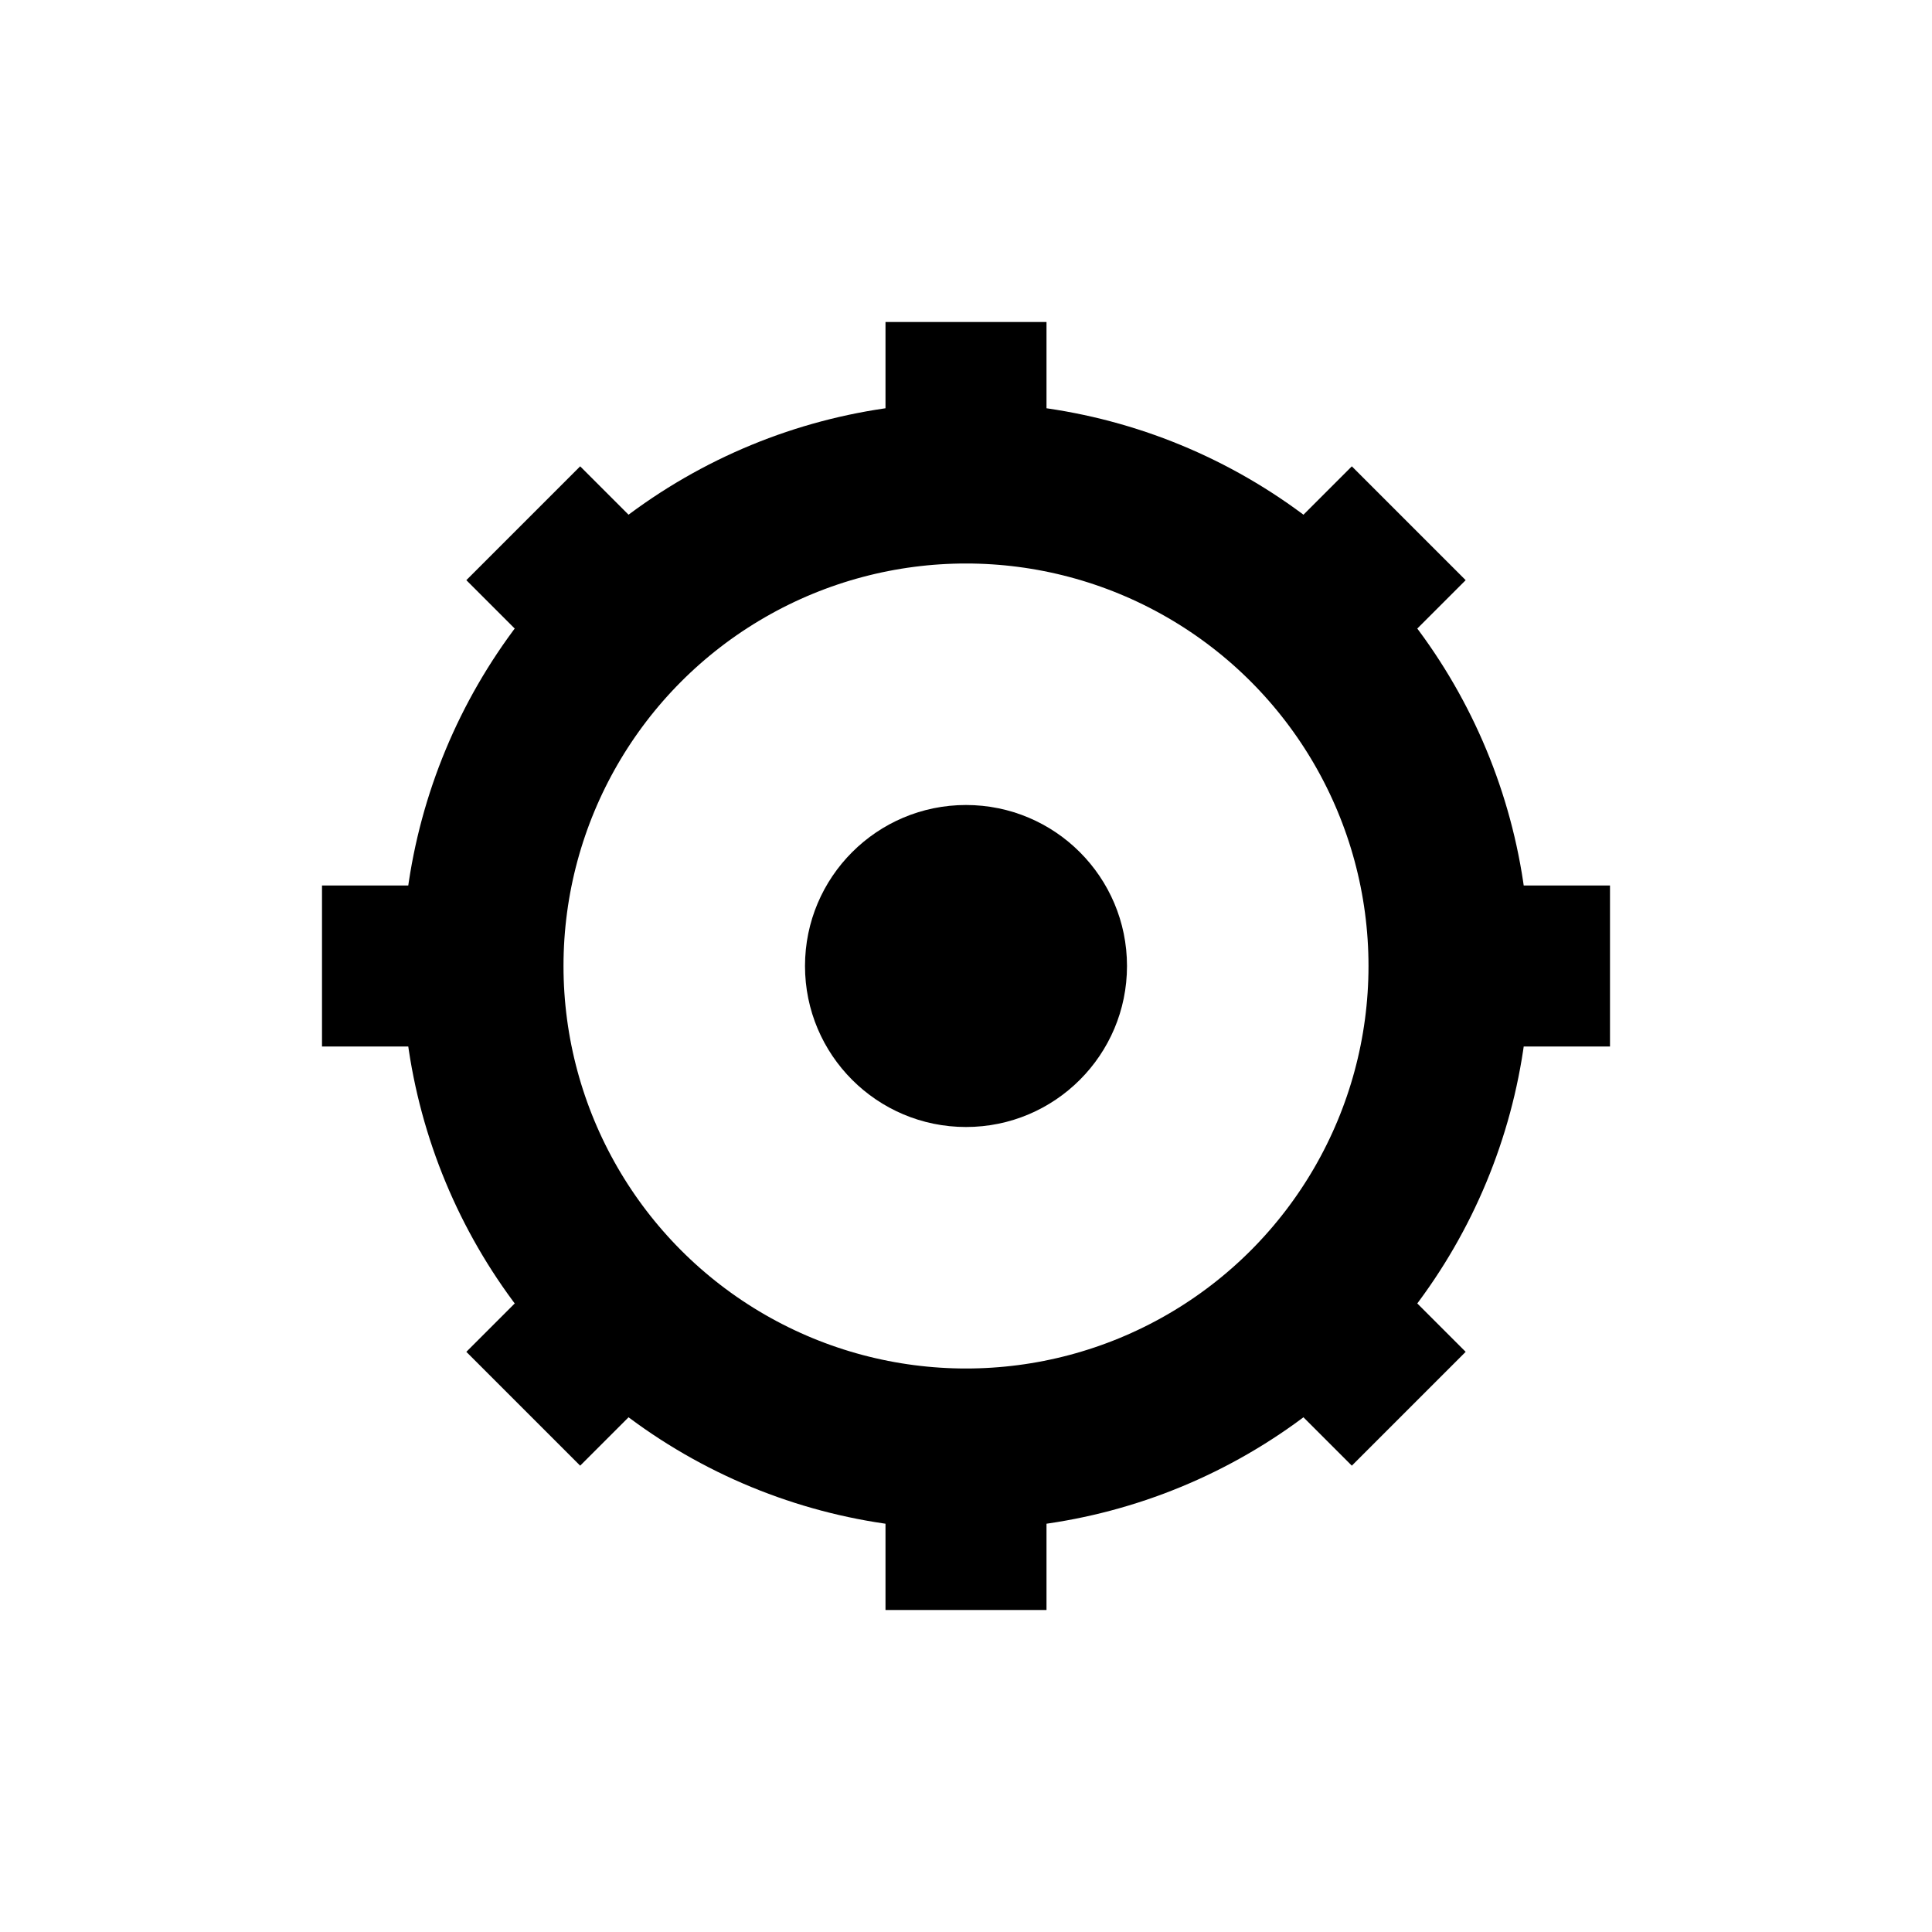 <svg viewBox="0 0 24 24" xmlns="http://www.w3.org/2000/svg">
  <circle cx="12" cy="12" r="6" fill="none" stroke="currentColor" stroke-width="2"/>
  <circle cx="12" cy="12" r="2" fill="currentColor"/>
  <path d="M12 4v2M12 18v2M4 12H6M18 12h2" stroke="currentColor" stroke-width="2"/>
  <path d="M6.5 6.5l1.4 1.4M17.5 17.5l-1.4-1.4M17.5 6.5l-1.4 1.4M6.5 17.5l1.4-1.4" stroke="currentColor" stroke-width="2"/>
</svg>